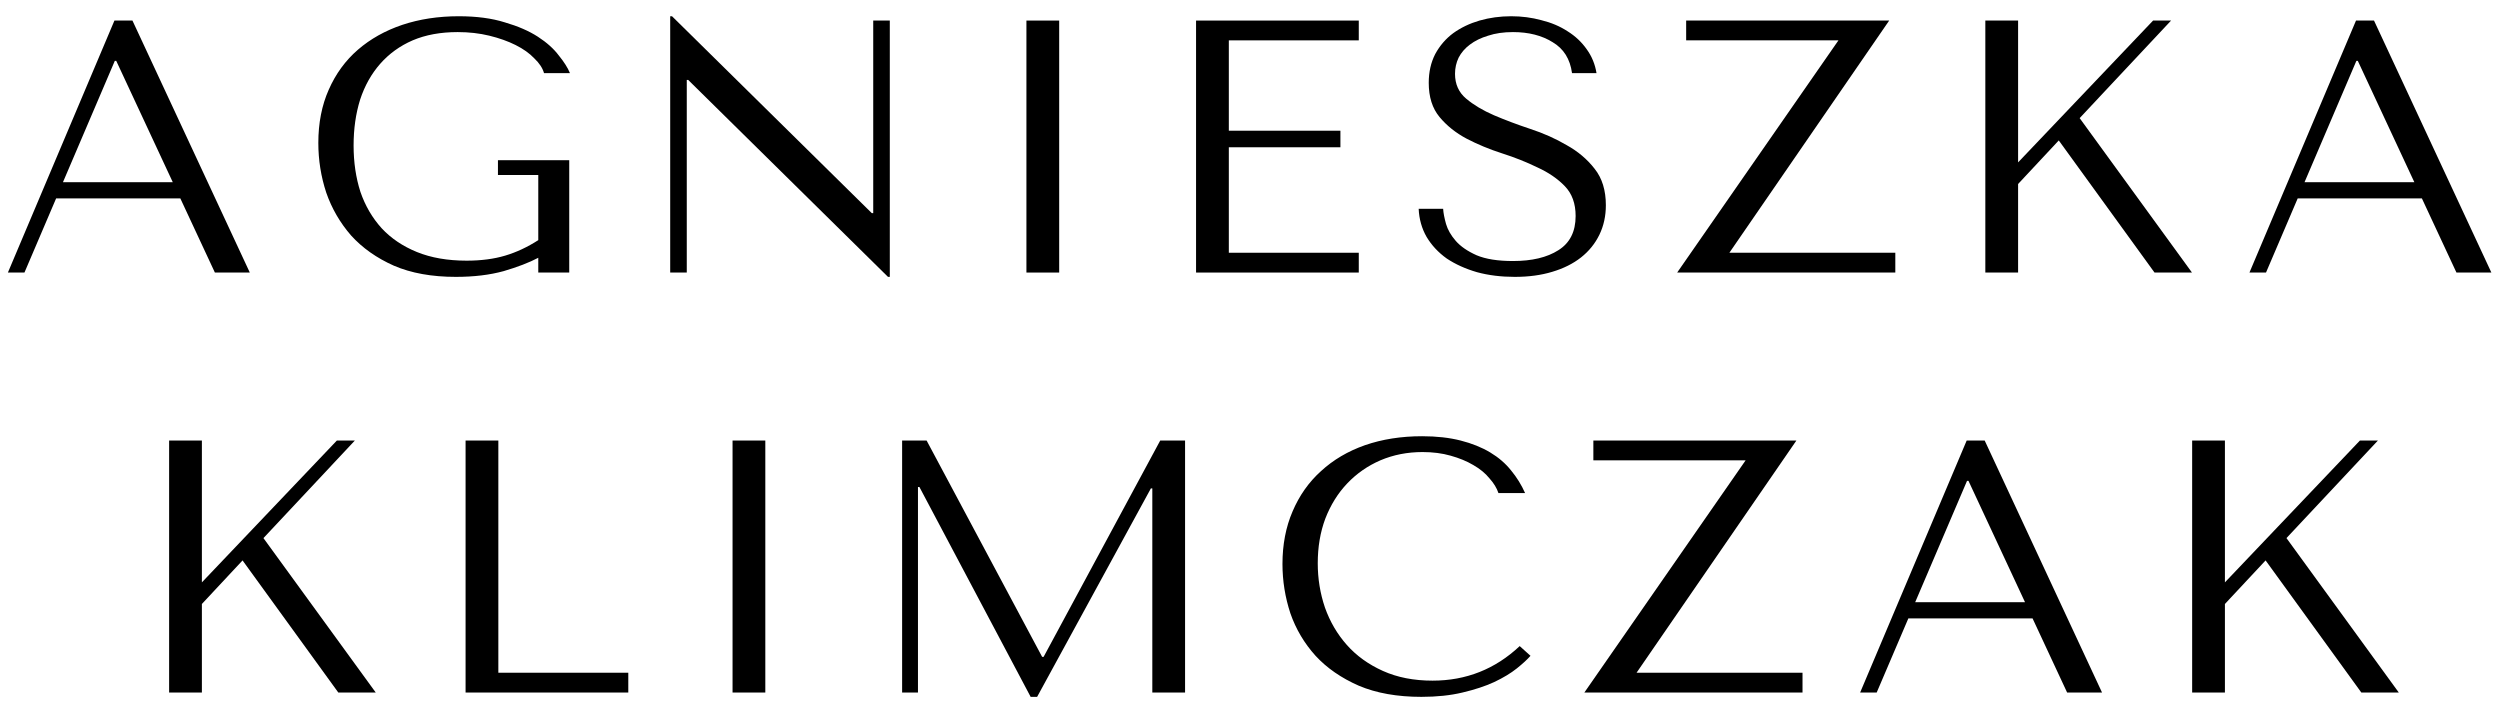 <svg width="151" height="43" viewBox="0 0 151 43" fill="none" xmlns="http://www.w3.org/2000/svg">
<path d="M132.406 41.829V26.608H134.385V35.175L142.539 26.608H143.626L138.103 32.501L144.887 41.829H142.625L136.842 33.849L134.385 36.48V41.829H132.406Z" fill="black"/>
<path d="M122.766 37.35H115.265L113.352 41.829H112.352L118.788 26.608H119.875L126.963 41.829H124.854L122.766 37.35ZM122.31 36.371L118.896 29.044H118.809L115.678 36.371H122.31Z" fill="black"/>
<path d="M96.239 26.608H108.502L98.848 40.633H108.872V41.829H95.695L105.436 27.804H96.239V26.608Z" fill="black"/>
<path d="M91.79 39.024L92.442 39.611C92.254 39.828 91.978 40.082 91.616 40.372C91.253 40.662 90.797 40.937 90.246 41.198C89.71 41.445 89.072 41.655 88.332 41.829C87.608 42.003 86.781 42.09 85.854 42.09C84.39 42.09 83.129 41.865 82.07 41.416C81.012 40.952 80.143 40.35 79.461 39.611C78.78 38.857 78.273 38.002 77.939 37.045C77.62 36.074 77.461 35.081 77.461 34.066C77.461 32.892 77.664 31.834 78.07 30.892C78.476 29.935 79.048 29.123 79.787 28.457C80.527 27.775 81.411 27.254 82.44 26.891C83.484 26.529 84.636 26.348 85.897 26.348C86.767 26.348 87.543 26.435 88.224 26.609C88.905 26.782 89.499 27.022 90.007 27.326C90.514 27.631 90.934 27.993 91.268 28.413C91.616 28.834 91.898 29.29 92.116 29.783H90.507C90.405 29.479 90.224 29.181 89.963 28.892C89.717 28.587 89.391 28.319 88.985 28.087C88.593 27.855 88.137 27.667 87.615 27.522C87.108 27.377 86.542 27.304 85.919 27.304C85.006 27.304 84.158 27.471 83.375 27.804C82.607 28.138 81.94 28.602 81.375 29.196C80.809 29.79 80.367 30.501 80.048 31.327C79.744 32.139 79.592 33.037 79.592 34.023C79.592 34.951 79.737 35.842 80.027 36.697C80.331 37.553 80.773 38.306 81.353 38.959C81.933 39.611 82.657 40.133 83.527 40.524C84.397 40.916 85.397 41.111 86.528 41.111C88.557 41.111 90.311 40.415 91.79 39.024Z" fill="black"/>
<path d="M55.967 26.608L62.946 39.676H63.033L70.078 26.608H71.578V41.829H69.6V29.5H69.513L62.642 42.09H62.251L55.532 29.413H55.445V41.829H54.488V26.608H55.967Z" fill="black"/>
<path d="M44.246 26.608H46.225V41.829H44.246V26.608Z" fill="black"/>
<path d="M28.121 41.829V26.608H30.1V40.633H37.949V41.829H28.121Z" fill="black"/>
<path d="M10.215 41.829V26.608H12.194V35.175L20.347 26.608H21.434L15.912 32.501L22.695 41.829H20.434L14.65 33.849L12.194 36.48V41.829H10.215Z" fill="black"/>
<path d="M146.282 11.983H138.781L136.867 16.462H135.867L142.303 1.242H143.39L150.479 16.462H148.369L146.282 11.983ZM145.826 11.004L142.412 3.677H142.325L139.194 11.004H145.826Z" fill="black"/>
<path d="M119.914 16.462V1.242H121.893V9.808L130.046 1.242H131.133L125.611 7.134L132.395 16.462H130.133L124.35 8.482L121.893 11.113V16.462H119.914Z" fill="black"/>
<path d="M101.844 1.242H114.107L104.454 15.266H114.477V16.462H101.301L111.042 2.438H101.844V1.242Z" fill="black"/>
<path d="M85.688 12.613H87.166C87.18 12.86 87.239 13.164 87.34 13.527C87.441 13.874 87.637 14.215 87.927 14.549C88.217 14.882 88.637 15.172 89.188 15.418C89.739 15.65 90.471 15.766 91.384 15.766C92.529 15.766 93.442 15.549 94.124 15.114C94.82 14.679 95.168 13.99 95.168 13.048C95.168 12.294 94.95 11.693 94.515 11.244C94.08 10.794 93.529 10.417 92.863 10.113C92.21 9.794 91.5 9.511 90.732 9.265C89.964 9.019 89.246 8.721 88.579 8.373C87.927 8.026 87.383 7.591 86.949 7.069C86.514 6.547 86.296 5.859 86.296 5.003C86.296 4.351 86.427 3.771 86.688 3.264C86.963 2.757 87.326 2.336 87.775 2.003C88.239 1.669 88.768 1.416 89.362 1.242C89.971 1.068 90.609 0.981 91.275 0.981C91.913 0.981 92.522 1.061 93.102 1.22C93.696 1.365 94.225 1.59 94.689 1.894C95.153 2.184 95.537 2.546 95.841 2.981C96.146 3.402 96.342 3.88 96.429 4.416H94.95C94.834 3.561 94.443 2.938 93.776 2.546C93.124 2.14 92.326 1.938 91.384 1.938C90.819 1.938 90.319 2.01 89.884 2.155C89.449 2.285 89.079 2.467 88.775 2.699C88.485 2.916 88.26 3.177 88.101 3.481C87.956 3.786 87.883 4.112 87.883 4.46C87.883 5.083 88.108 5.583 88.558 5.96C89.007 6.337 89.565 6.67 90.232 6.96C90.913 7.25 91.645 7.525 92.428 7.786C93.225 8.047 93.957 8.373 94.624 8.765C95.305 9.142 95.871 9.62 96.32 10.2C96.769 10.765 96.994 11.497 96.994 12.396C96.994 13.048 96.863 13.643 96.603 14.179C96.342 14.715 95.972 15.172 95.494 15.549C95.015 15.926 94.436 16.215 93.754 16.418C93.087 16.621 92.334 16.723 91.493 16.723C90.667 16.723 89.906 16.629 89.21 16.44C88.514 16.237 87.905 15.962 87.383 15.614C86.876 15.252 86.47 14.817 86.166 14.309C85.876 13.802 85.716 13.237 85.688 12.613Z" fill="black"/>
<path d="M72.242 1.242H82.07V2.438H74.221V7.895H80.961V8.895H74.221V15.266H82.07V16.462H72.242V1.242Z" fill="black"/>
<path d="M61.996 1.242H63.975V16.462H61.996V1.242Z" fill="black"/>
<path d="M52.743 1.242H53.744V16.723H53.635L41.568 4.829H41.481V16.462H40.48V0.981H40.589L52.657 12.874H52.743V1.242Z" fill="black"/>
<path d="M34.382 9.678V16.462H32.512V15.57C31.961 15.86 31.265 16.128 30.424 16.375C29.584 16.607 28.62 16.723 27.532 16.723C26.083 16.723 24.836 16.498 23.793 16.049C22.749 15.585 21.887 14.976 21.205 14.222C20.538 13.454 20.038 12.592 19.705 11.635C19.386 10.664 19.227 9.664 19.227 8.634C19.227 7.431 19.437 6.359 19.857 5.416C20.277 4.46 20.864 3.655 21.618 3.003C22.372 2.351 23.264 1.851 24.293 1.503C25.336 1.155 26.474 0.981 27.706 0.981C28.779 0.981 29.707 1.104 30.489 1.35C31.287 1.582 31.953 1.872 32.49 2.22C33.026 2.568 33.447 2.945 33.751 3.351C34.07 3.742 34.294 4.097 34.425 4.416H32.859C32.773 4.112 32.577 3.815 32.272 3.525C31.983 3.22 31.606 2.952 31.142 2.72C30.678 2.488 30.149 2.3 29.555 2.155C28.96 2.01 28.322 1.938 27.641 1.938C26.612 1.938 25.706 2.104 24.923 2.438C24.155 2.771 23.503 3.242 22.966 3.851C22.43 4.46 22.024 5.184 21.749 6.025C21.488 6.866 21.357 7.786 21.357 8.787C21.357 9.801 21.495 10.736 21.77 11.591C22.06 12.432 22.488 13.164 23.053 13.787C23.619 14.396 24.329 14.875 25.184 15.223C26.039 15.57 27.04 15.744 28.185 15.744C29.054 15.744 29.83 15.643 30.511 15.44C31.192 15.237 31.859 14.925 32.512 14.505V10.569H30.076V9.678H34.382Z" fill="black"/>
<path d="M10.892 11.983H3.39L1.477 16.462H0.477L6.912 1.242H8L15.088 16.462H12.979L10.892 11.983ZM10.435 11.004L7.021 3.677H6.934L3.803 11.004H10.435Z" fill="black"/>
</svg>
